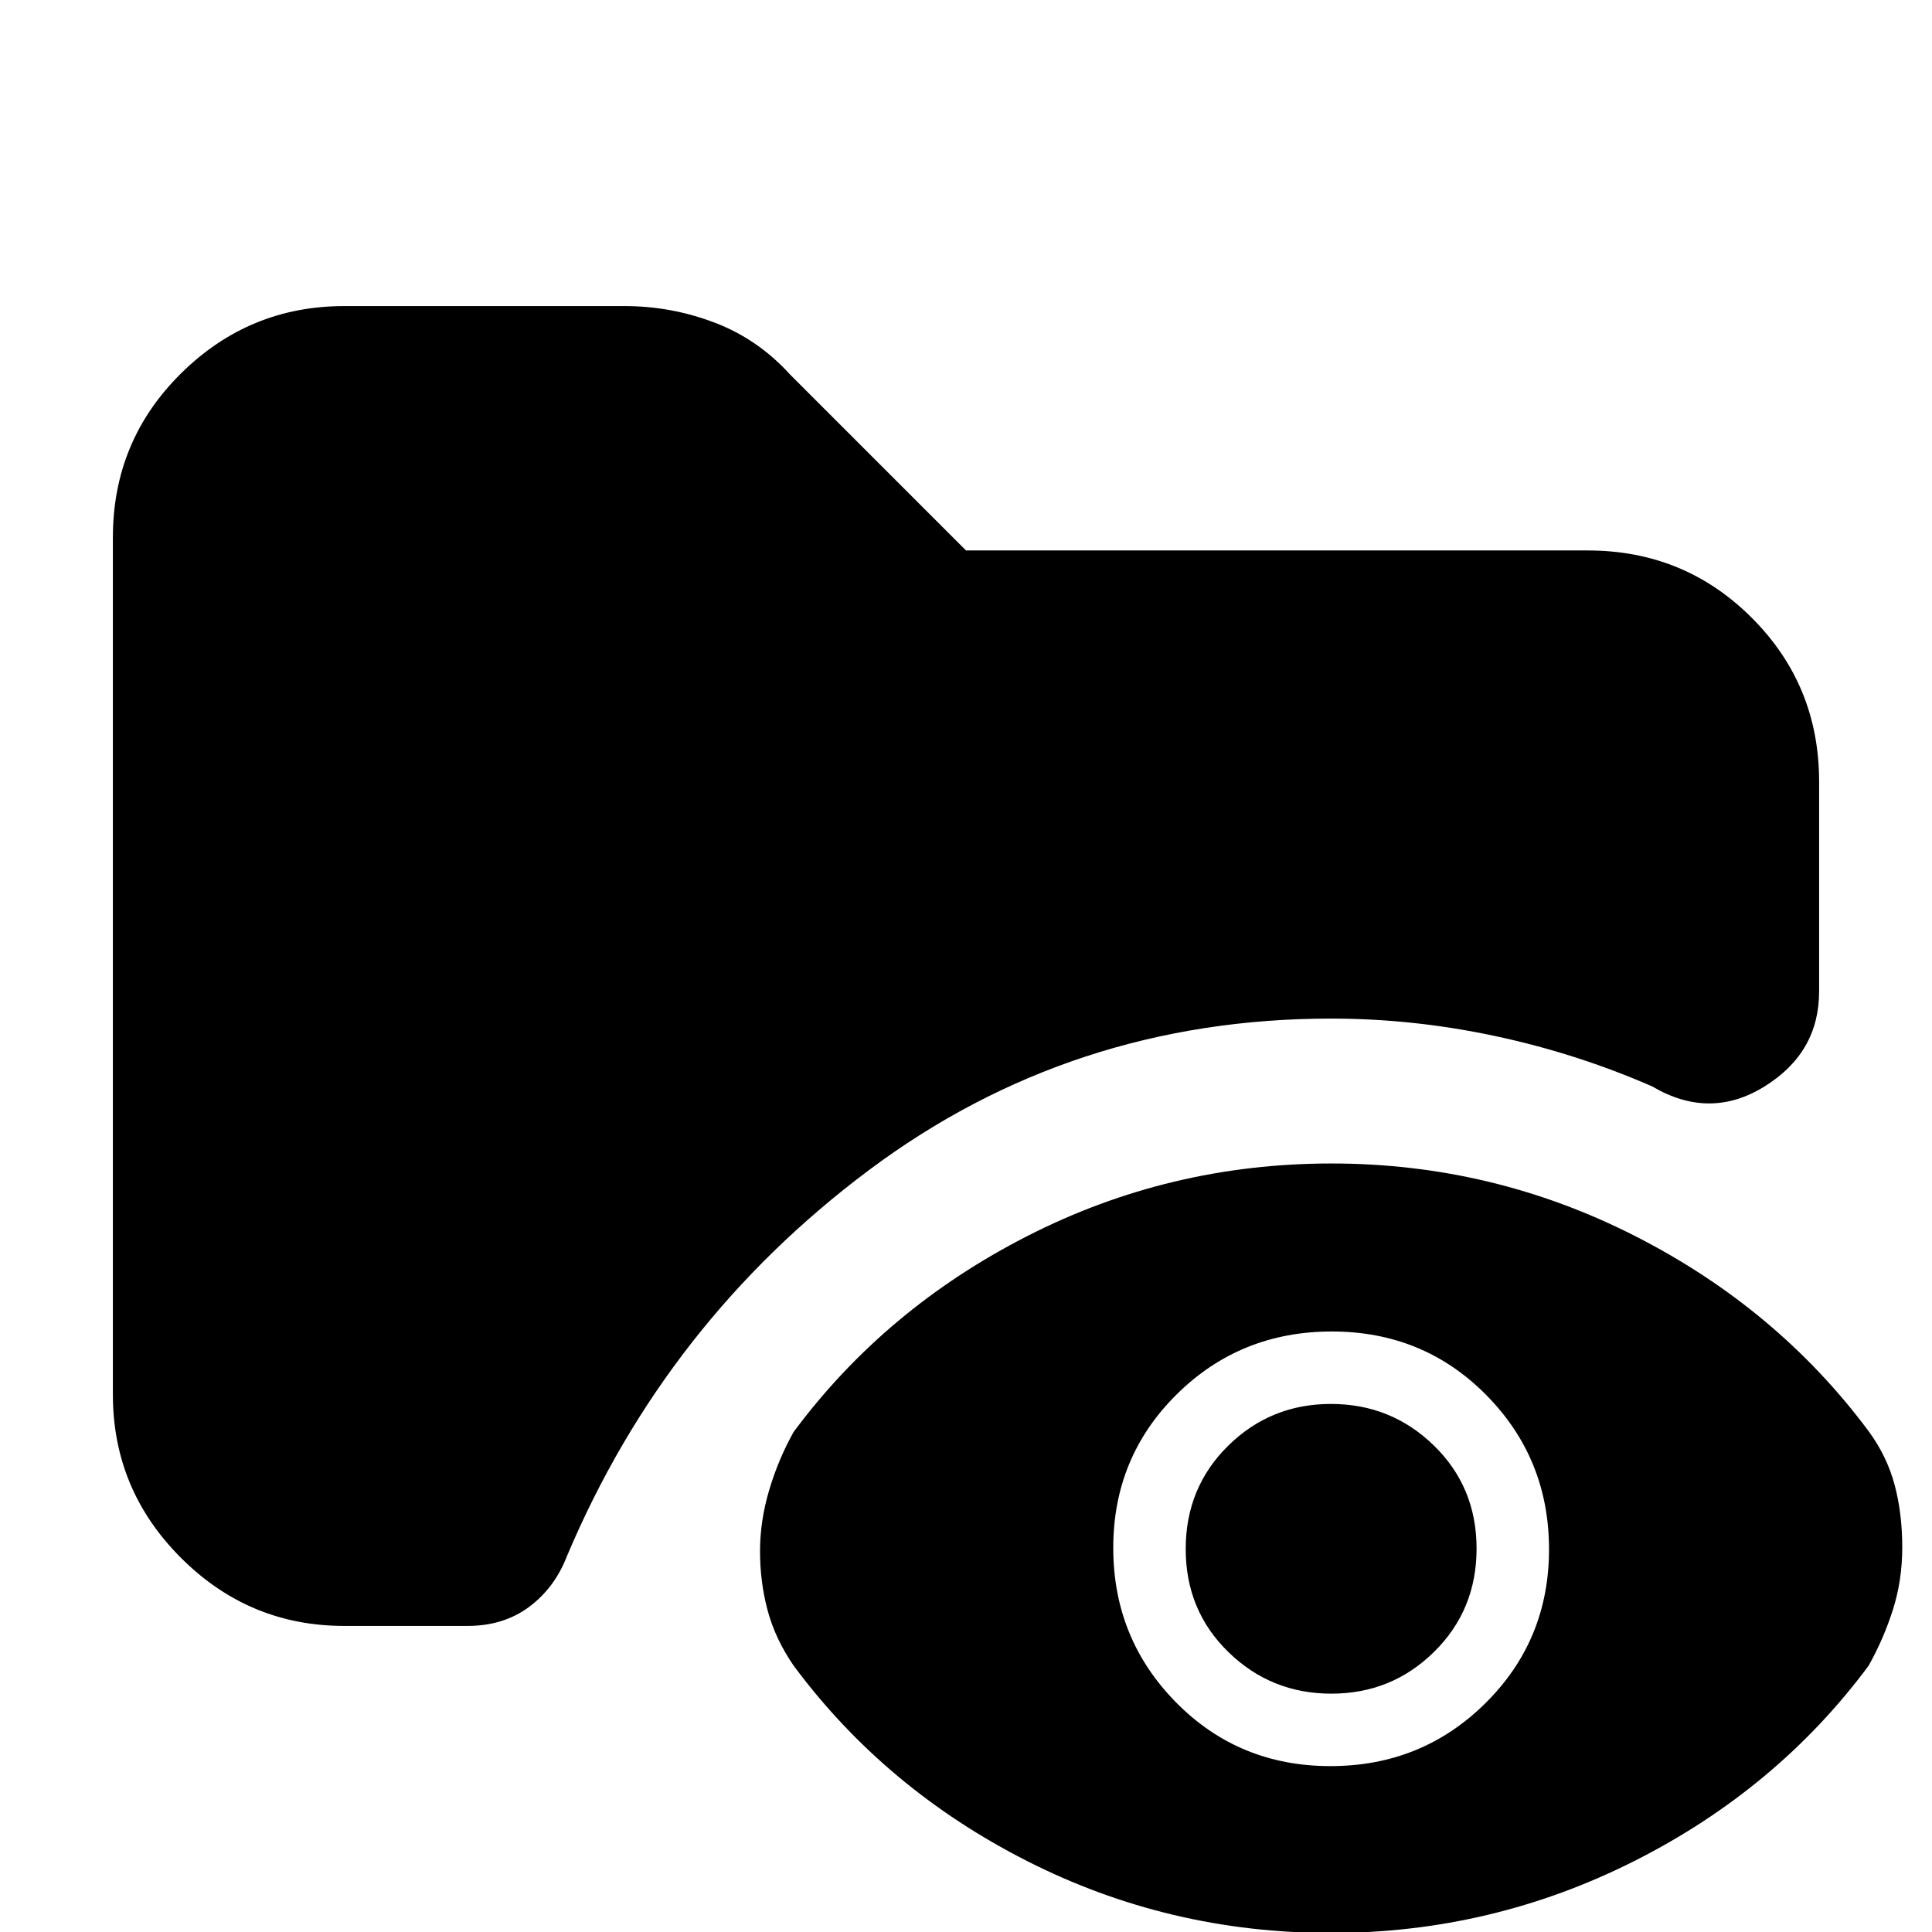 <svg xmlns="http://www.w3.org/2000/svg" height="20" viewBox="0 -960 960 960" width="20"><path d="M171.04-152.09q-47.3 0-81.12-33.83-33.83-33.82-33.83-81.12v-425.92q0-48 33.83-81.47 33.82-33.48 81.12-33.48h139.39q23.06 0 44.64 8.21 21.59 8.22 37.58 25.87L480-686.48h308.96q48 0 81.47 33.44 33.48 33.45 33.48 81.39v104.3q0 30.42-27.17 47.23-27.17 16.82-55.7-.01-37.47-16.39-78.1-25.06-40.64-8.68-81.51-8.68-129.11 0-229.92 75.49Q330.7-302.89 281.7-186.74q-6.14 15.83-18.85 25.24-12.71 9.41-30.5 9.41h-61.31ZM661.27.48q-80.53 0-151-35.78-70.46-35.79-115.92-97.05-9.13-13.29-12.92-27.43-3.78-14.15-3.78-29.43 0-15.12 4.57-30.44 4.56-15.32 12.13-28.83 45.46-61.26 116.09-97.32 70.63-36.07 151.16-36.07 79.97 0 150.73 35.98 70.76 35.98 116.22 97.09 9.1 12.45 12.89 26.67 3.78 14.22 3.78 30.9 0 16.37-4.57 30.85-4.56 14.48-12.13 28.03-45.46 61.26-116.37 97.05Q741.23.48 661.27.48Zm-.2-82.91q45.5 0 77.06-31.3 31.57-31.29 31.57-76.41t-31.2-76.69q-31.2-31.56-76.7-31.56t-77.06 31.2q-31.57 31.2-31.57 76.32 0 45.12 31.2 76.78 31.2 31.66 76.7 31.66Zm.48-36q-29.96 0-51.17-20.67-21.21-20.66-21.21-51.2 0-30.53 21.09-51.31t51.06-20.78q29.96 0 51.17 20.66 21.21 20.67 21.21 51.2t-21.09 51.31q-21.09 20.79-51.06 20.79Z"/></svg>